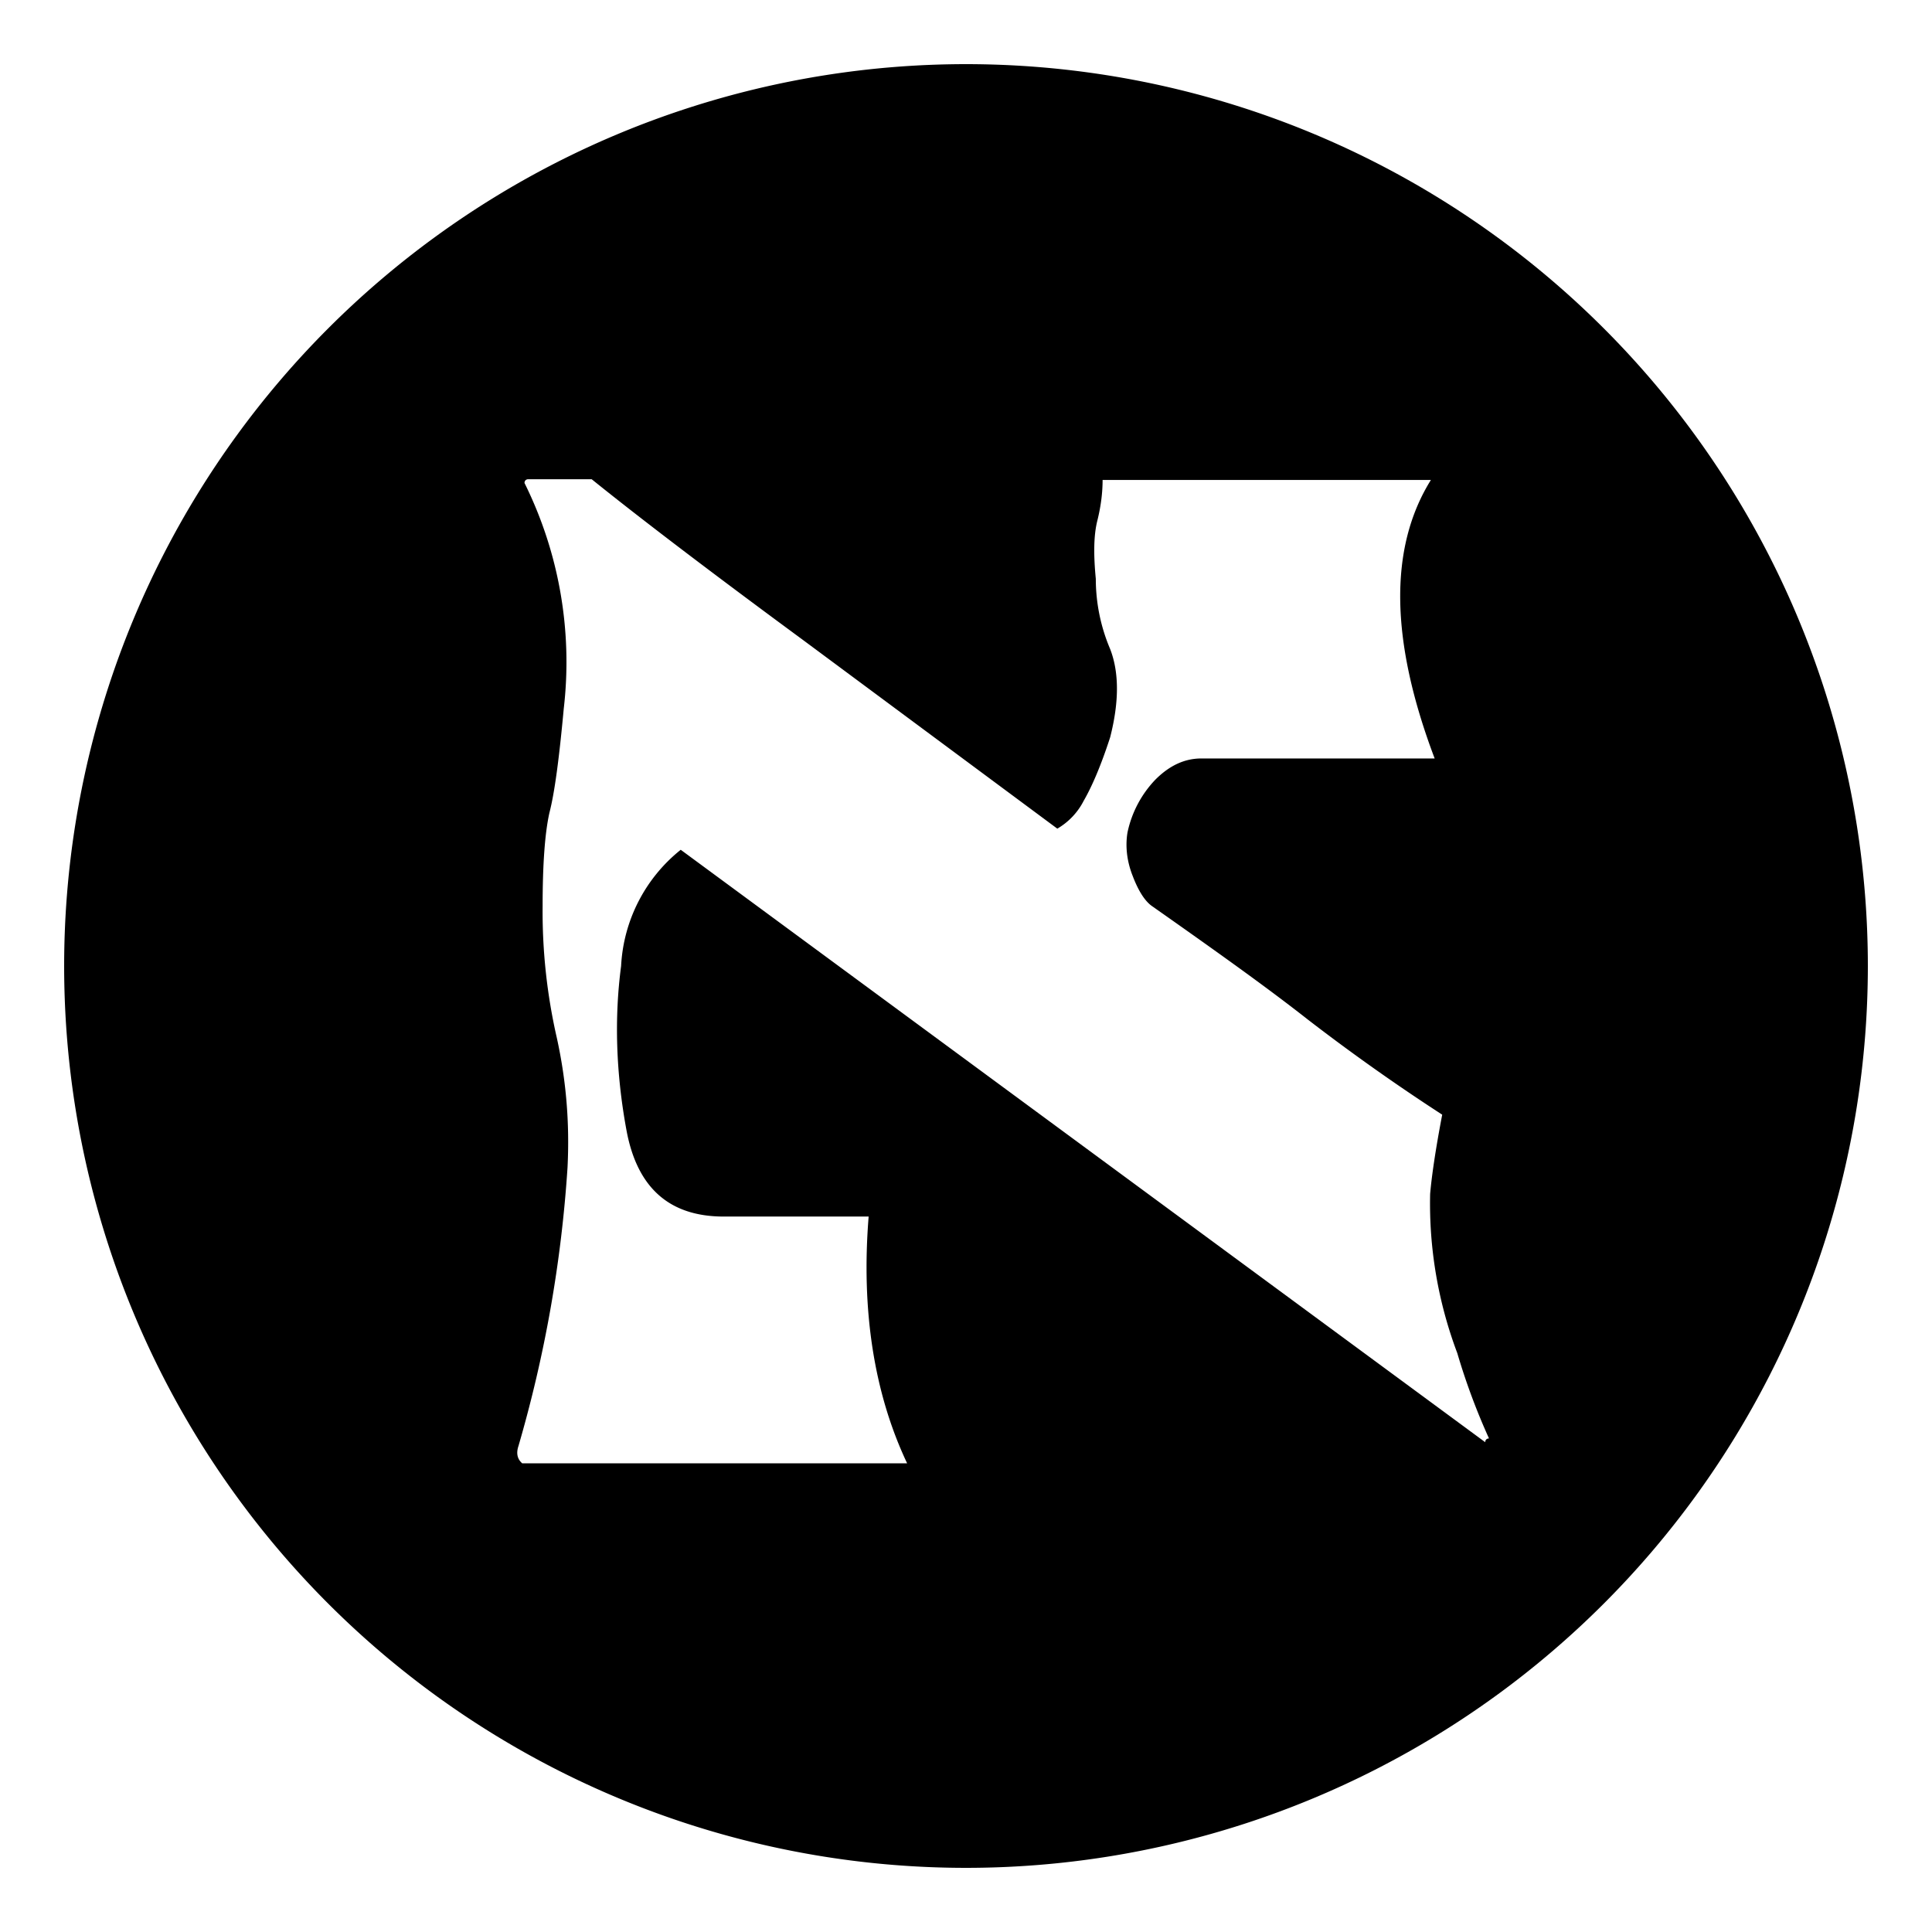 <svg xmlns="http://www.w3.org/2000/svg" viewBox="0 0 256 256">
  <path fill="currentColor" d="M128 8.5a119.5 119.5 0 1 0 0 239 119.5 119.5 0 0 0 0-239zm69.3 182.1c-.3 0-.5.2-.5.5L90.2 112.6a21.1 21.1 0 0 0-7.9 15.4c-.9 6.8-.7 14.1.7 21.7 1.4 7.7 5.7 11.5 12.9 11.5h19.2c-1 12.4.7 23.4 5.1 32.7h-51c-.7-.6-.8-1.4-.5-2.3a171.7 171.7 0 0 0 6.5-36.9c.3-6-.2-11.6-1.4-17.1a75.1 75.1 0 0 1-1.9-17.5c0-5.6.3-9.7.9-12.4.7-2.7 1.3-7.3 1.9-13.8A53.4 53.4 0 0 0 69.5 64c0-.3.2-.5.5-.5h8.4c6.2 5 15.5 12.1 28 21.3l33.7 25a9 9 0 0 0 3.5-3.7c1.1-1.9 2.3-4.7 3.5-8.4 1.2-4.7 1.2-8.6 0-11.7a23.8 23.8 0 0 1-1.9-9.3c-.3-3.1-.3-5.7.2-7.7s.7-3.8.7-5.4h43.5c-5.6 9-5.4 21.3.5 36.9h-30.9c-2.2 0-4.2.9-6.1 2.8a14.4 14.4 0 0 0-3.7 7c-.3 1.8-.1 3.8.7 5.8.8 2.1 1.7 3.4 2.6 4 8.1 5.7 15 10.6 20.6 15a268 268 0 0 0 17.8 12.6c-.9 4.7-1.4 8.2-1.6 10.5a56.2 56.2 0 0 0 3.6 21.1 86.5 86.5 0 0 0 4.2 11.3z"/>
</svg>